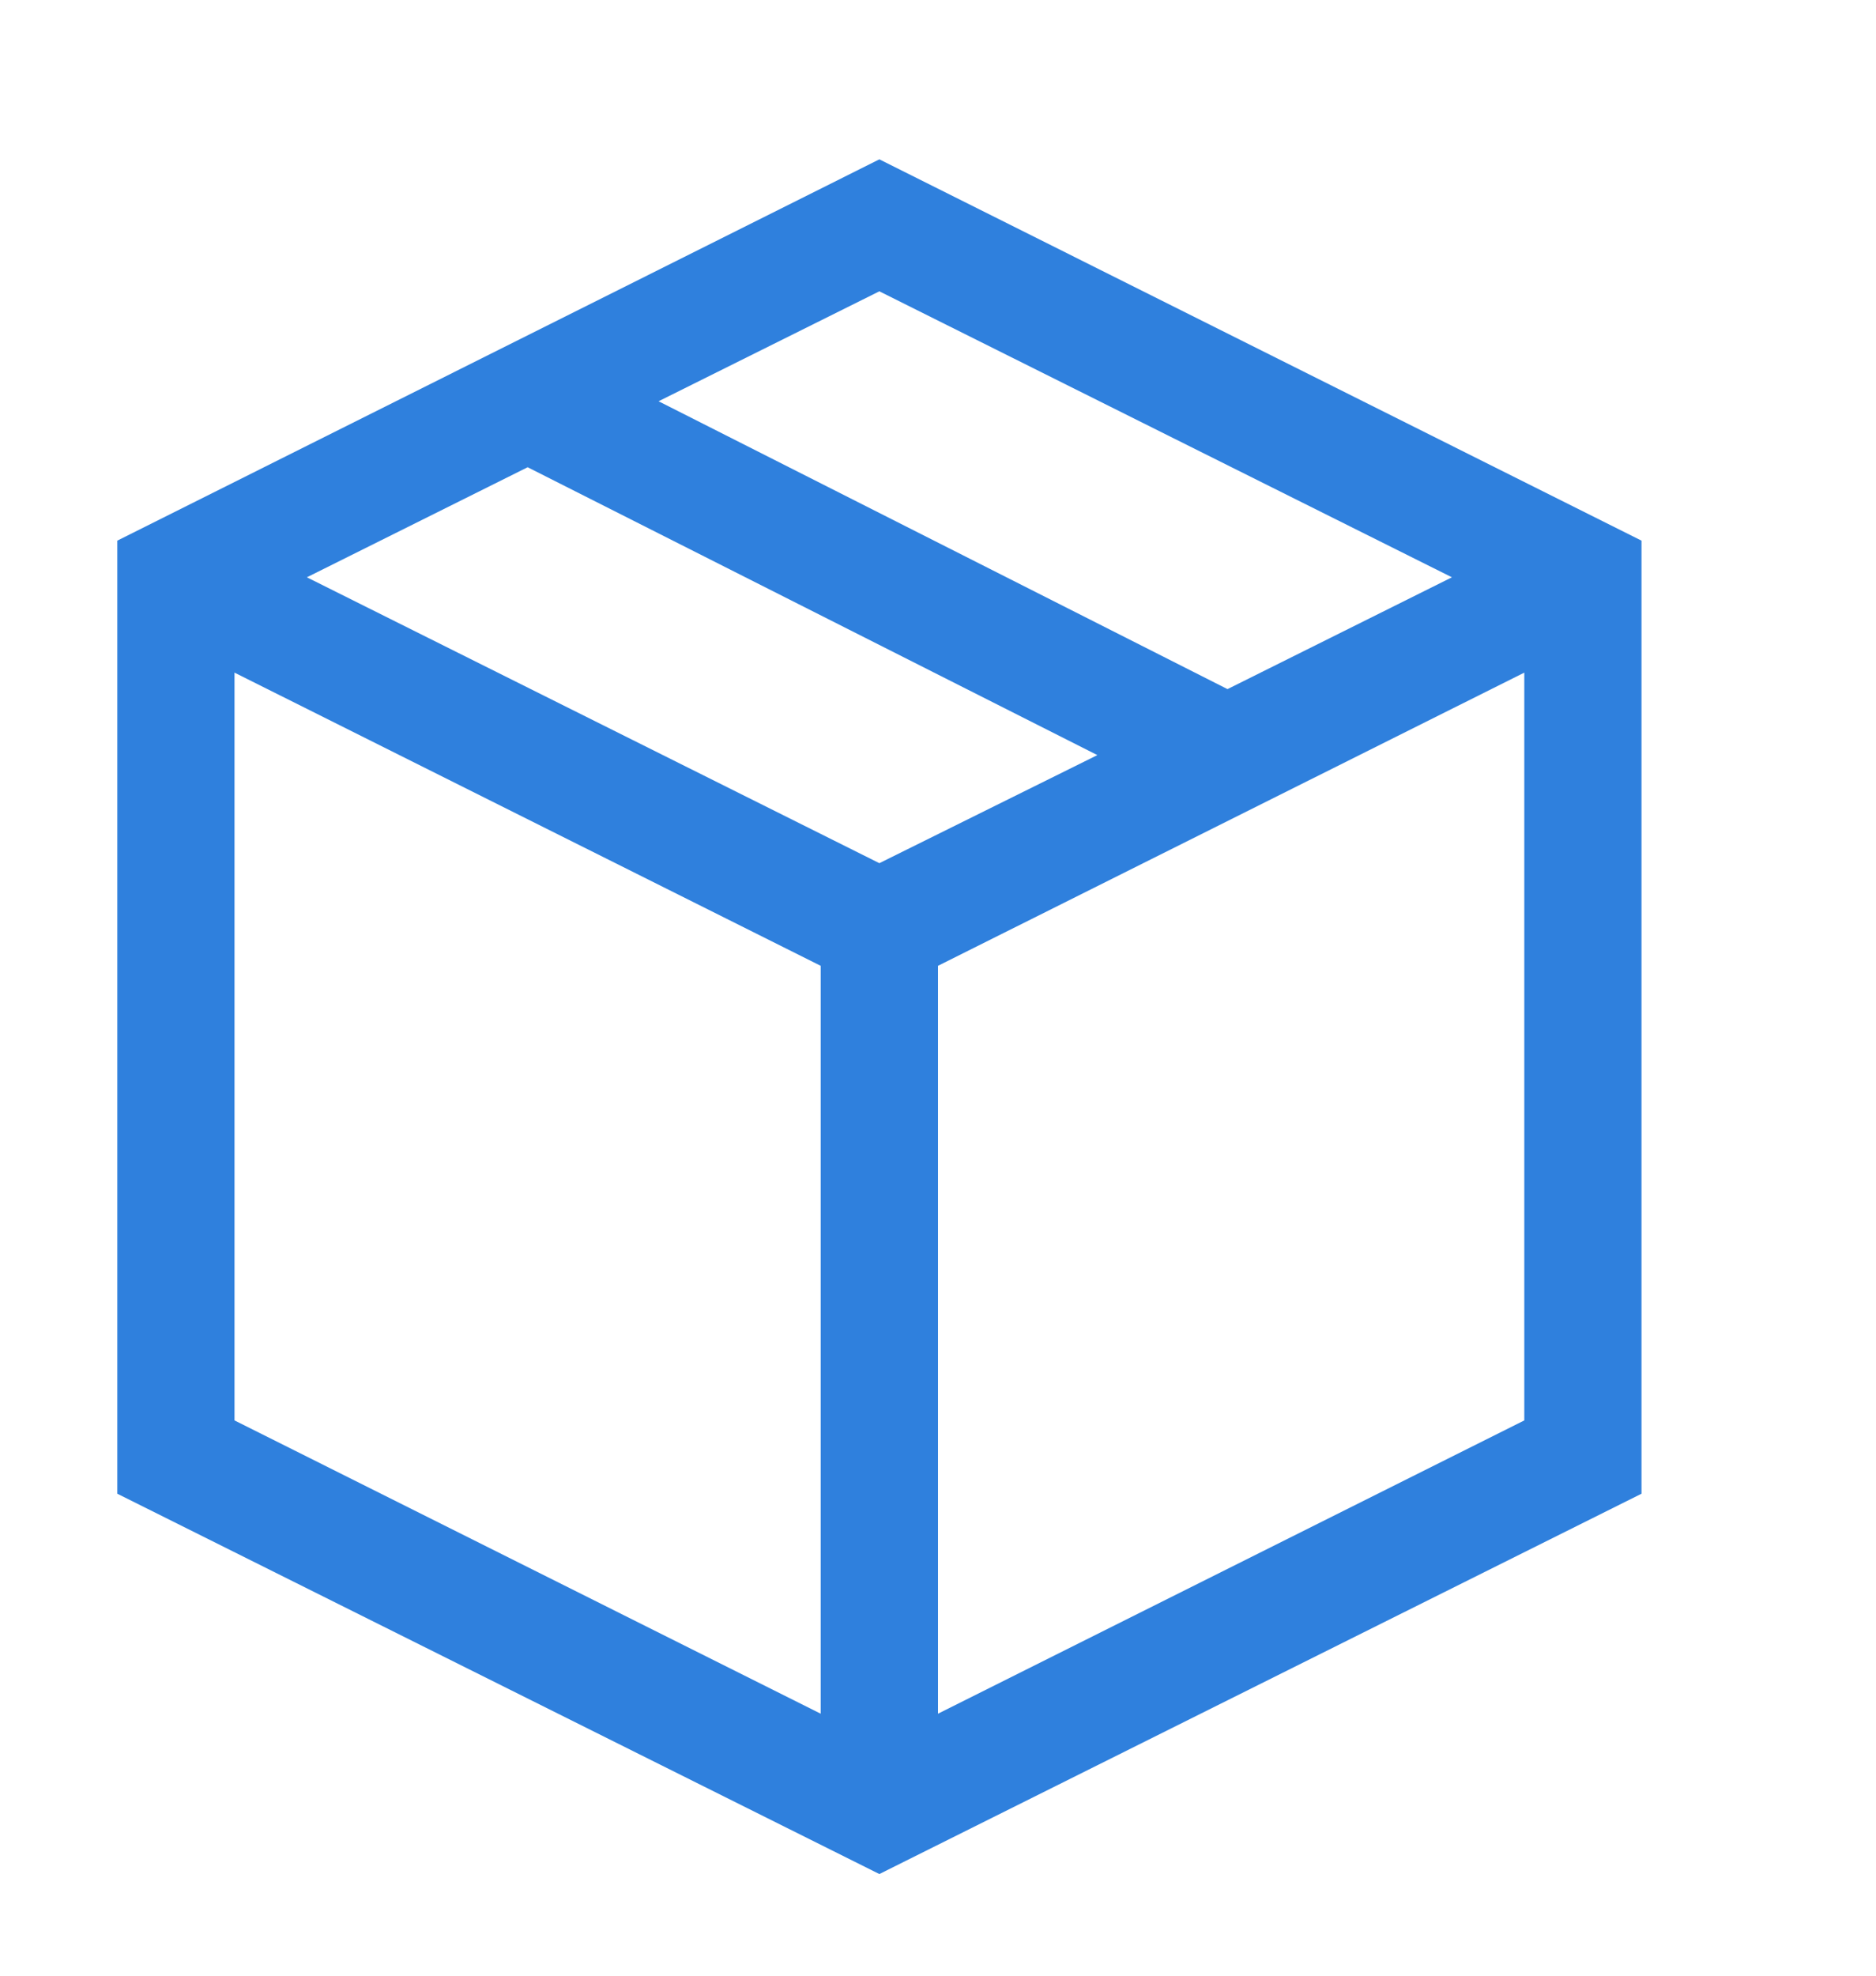 <svg width="19" height="20" viewBox="0 0 19 20" fill="none" xmlns="http://www.w3.org/2000/svg">
<path d="M8.906 1.613L16.625 5.473V15.121L8.906 18.971L1.188 15.121V5.473L8.906 1.613ZM14.705 5.844L8.906 2.949L6.67 4.062L12.432 6.976L14.705 5.844ZM8.906 8.738L11.114 7.644L5.344 4.73L3.108 5.844L8.906 8.738ZM2.375 6.809V14.379L8.312 17.348V9.777L2.375 6.809ZM9.5 17.348L15.438 14.379V6.809L9.5 9.777V17.348Z" fill="#2F80DD"/>
</svg>
